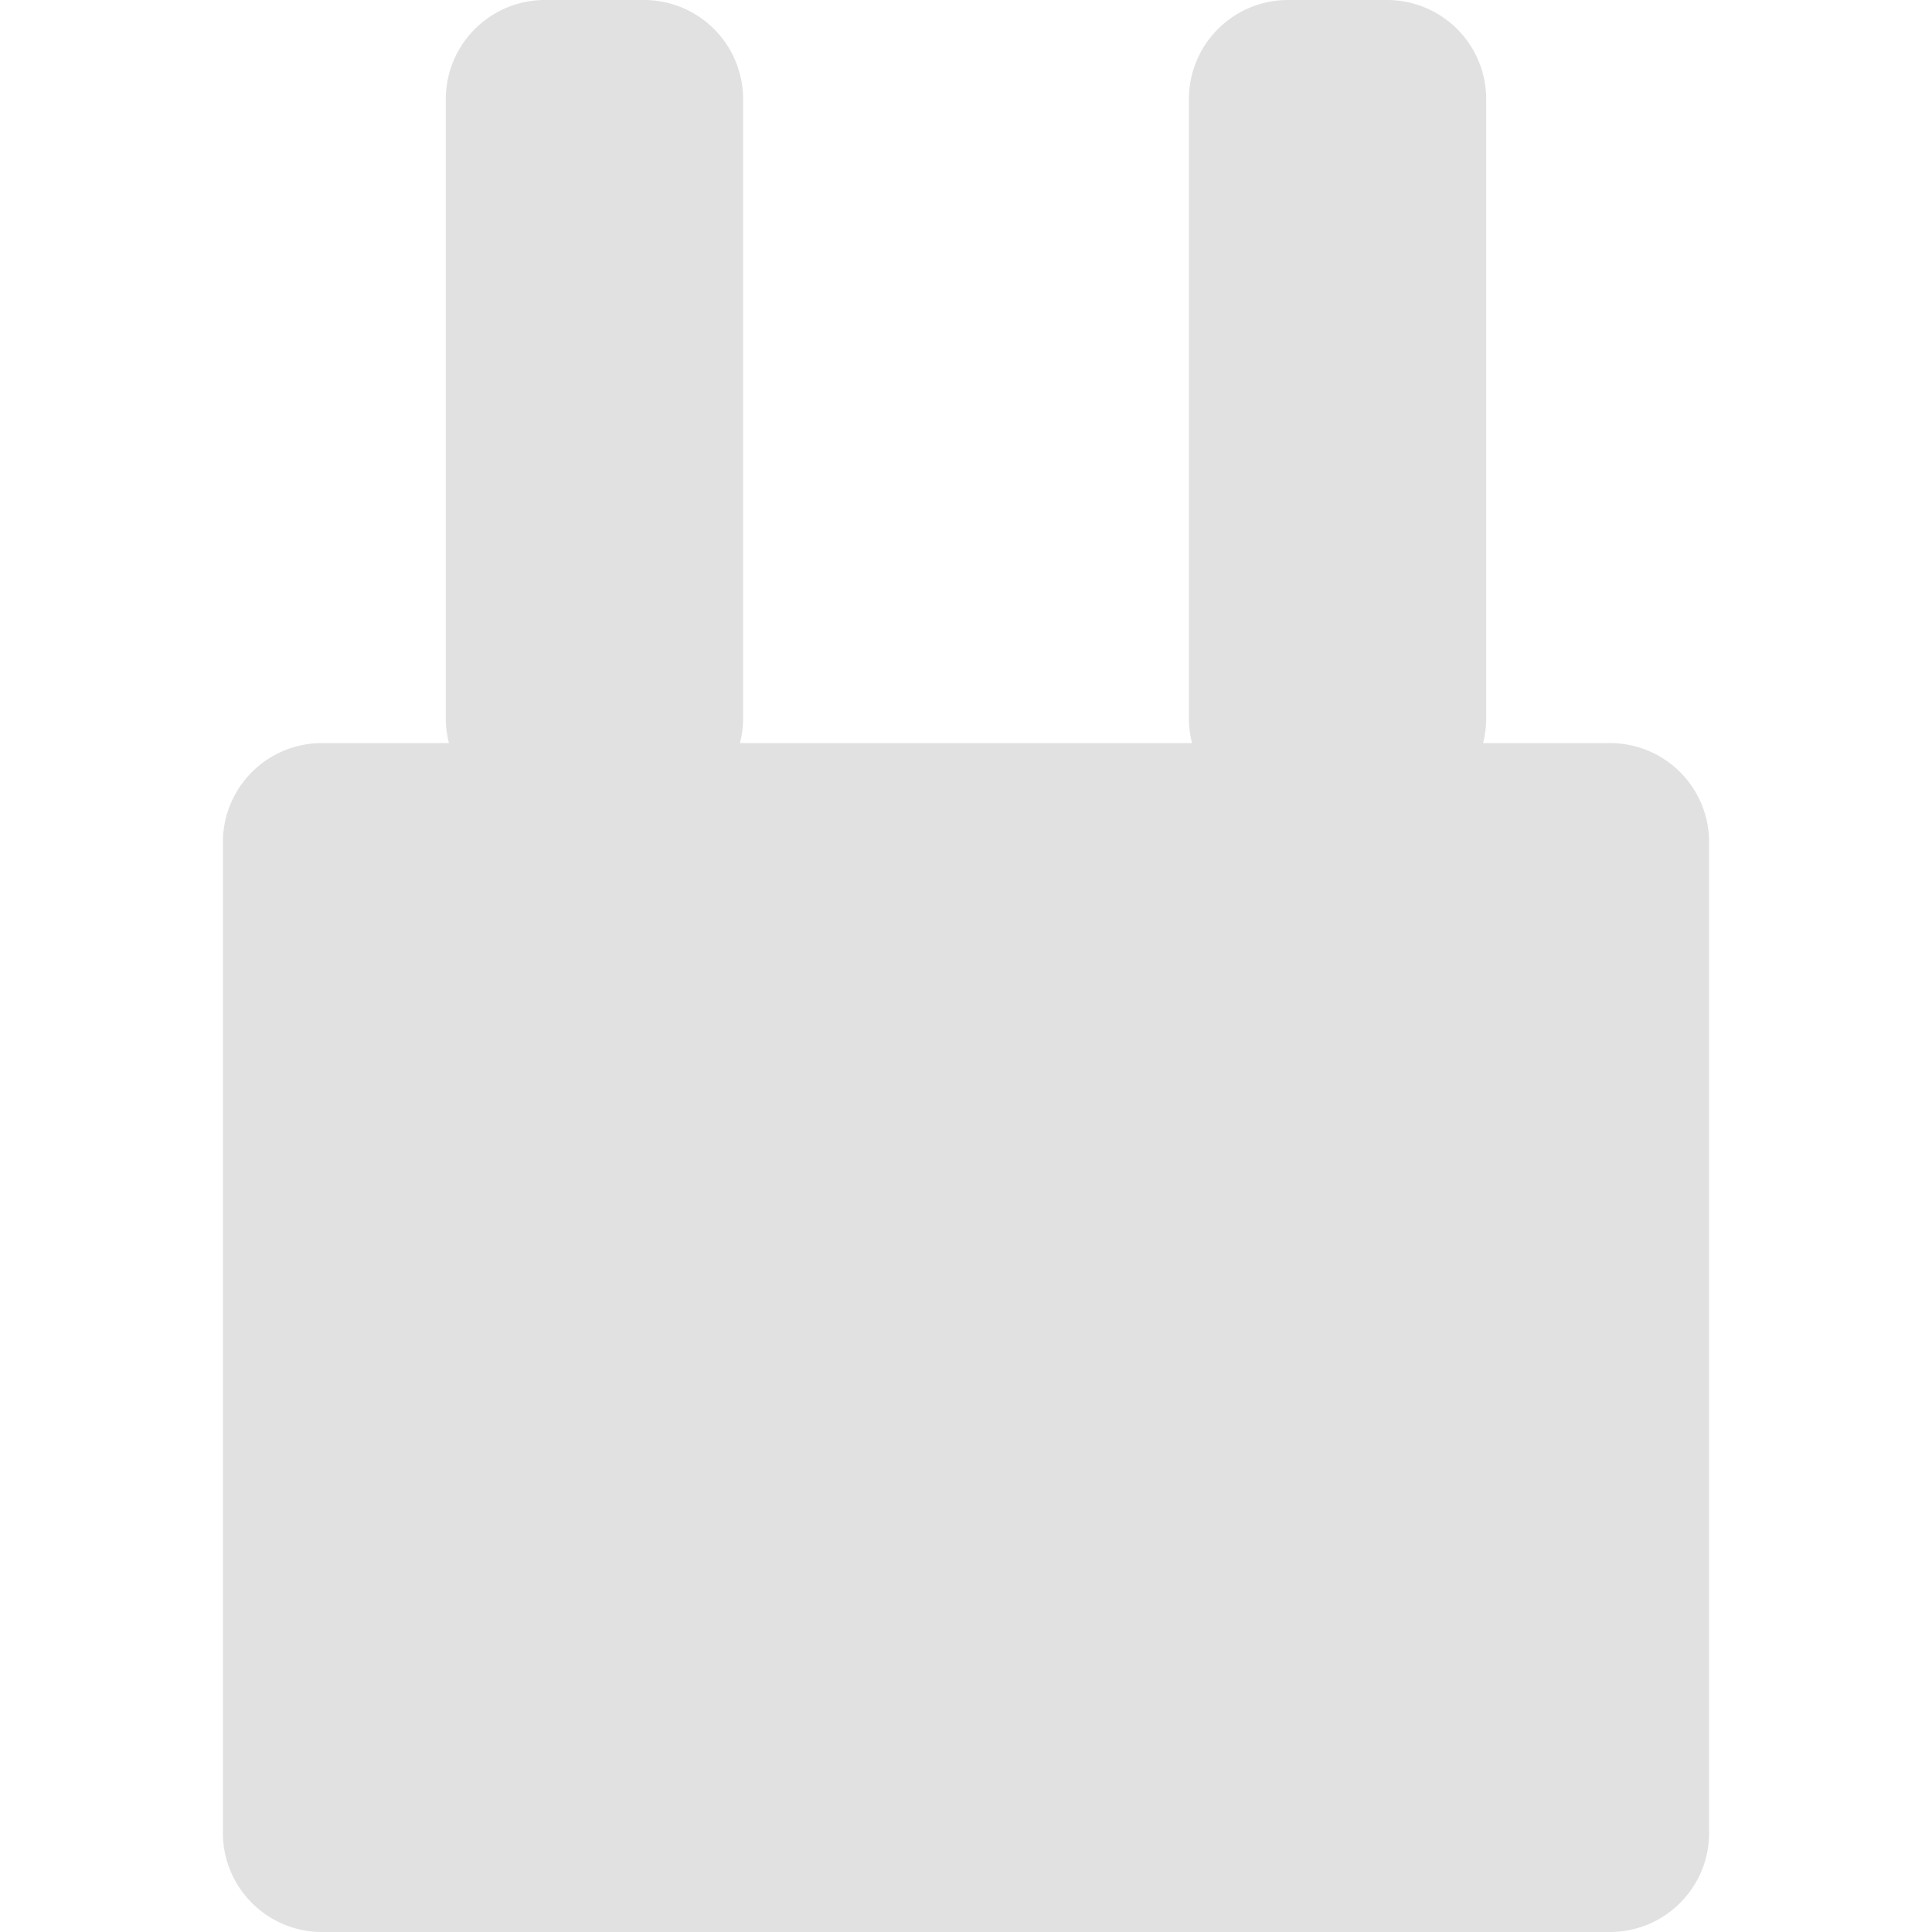 <svg xmlns="http://www.w3.org/2000/svg" style="isolation:isolate" width="16" height="16" version="1.1" id="svg10202"><defs id="defs10198"><style id="current-color-scheme" type="text/css"/></defs><path d="M6.128 6.154a.817.817 0 0 0 .026-.205V.82a.821.821 0 0 0-.82-.82h-.821a.821.821 0 0 0-.821.82v5.129c0 .071.009.139.026.205H2.666a.82.82 0 0 0-.82.82v8.206c0 .452.368.82.82.82h10.668c.452 0 .82-.368.82-.82V6.974a.82.82 0 0 0-.82-.82h-1.052a.817.817 0 0 0 .026-.205V.82a.821.821 0 0 0-.821-.82h-.821a.821.821 0 0 0-.82.82v5.129c0 .071.009.139.026.205H6.128z" fill="currentColor" color="#e1e1e1" id="path10200"/></svg>